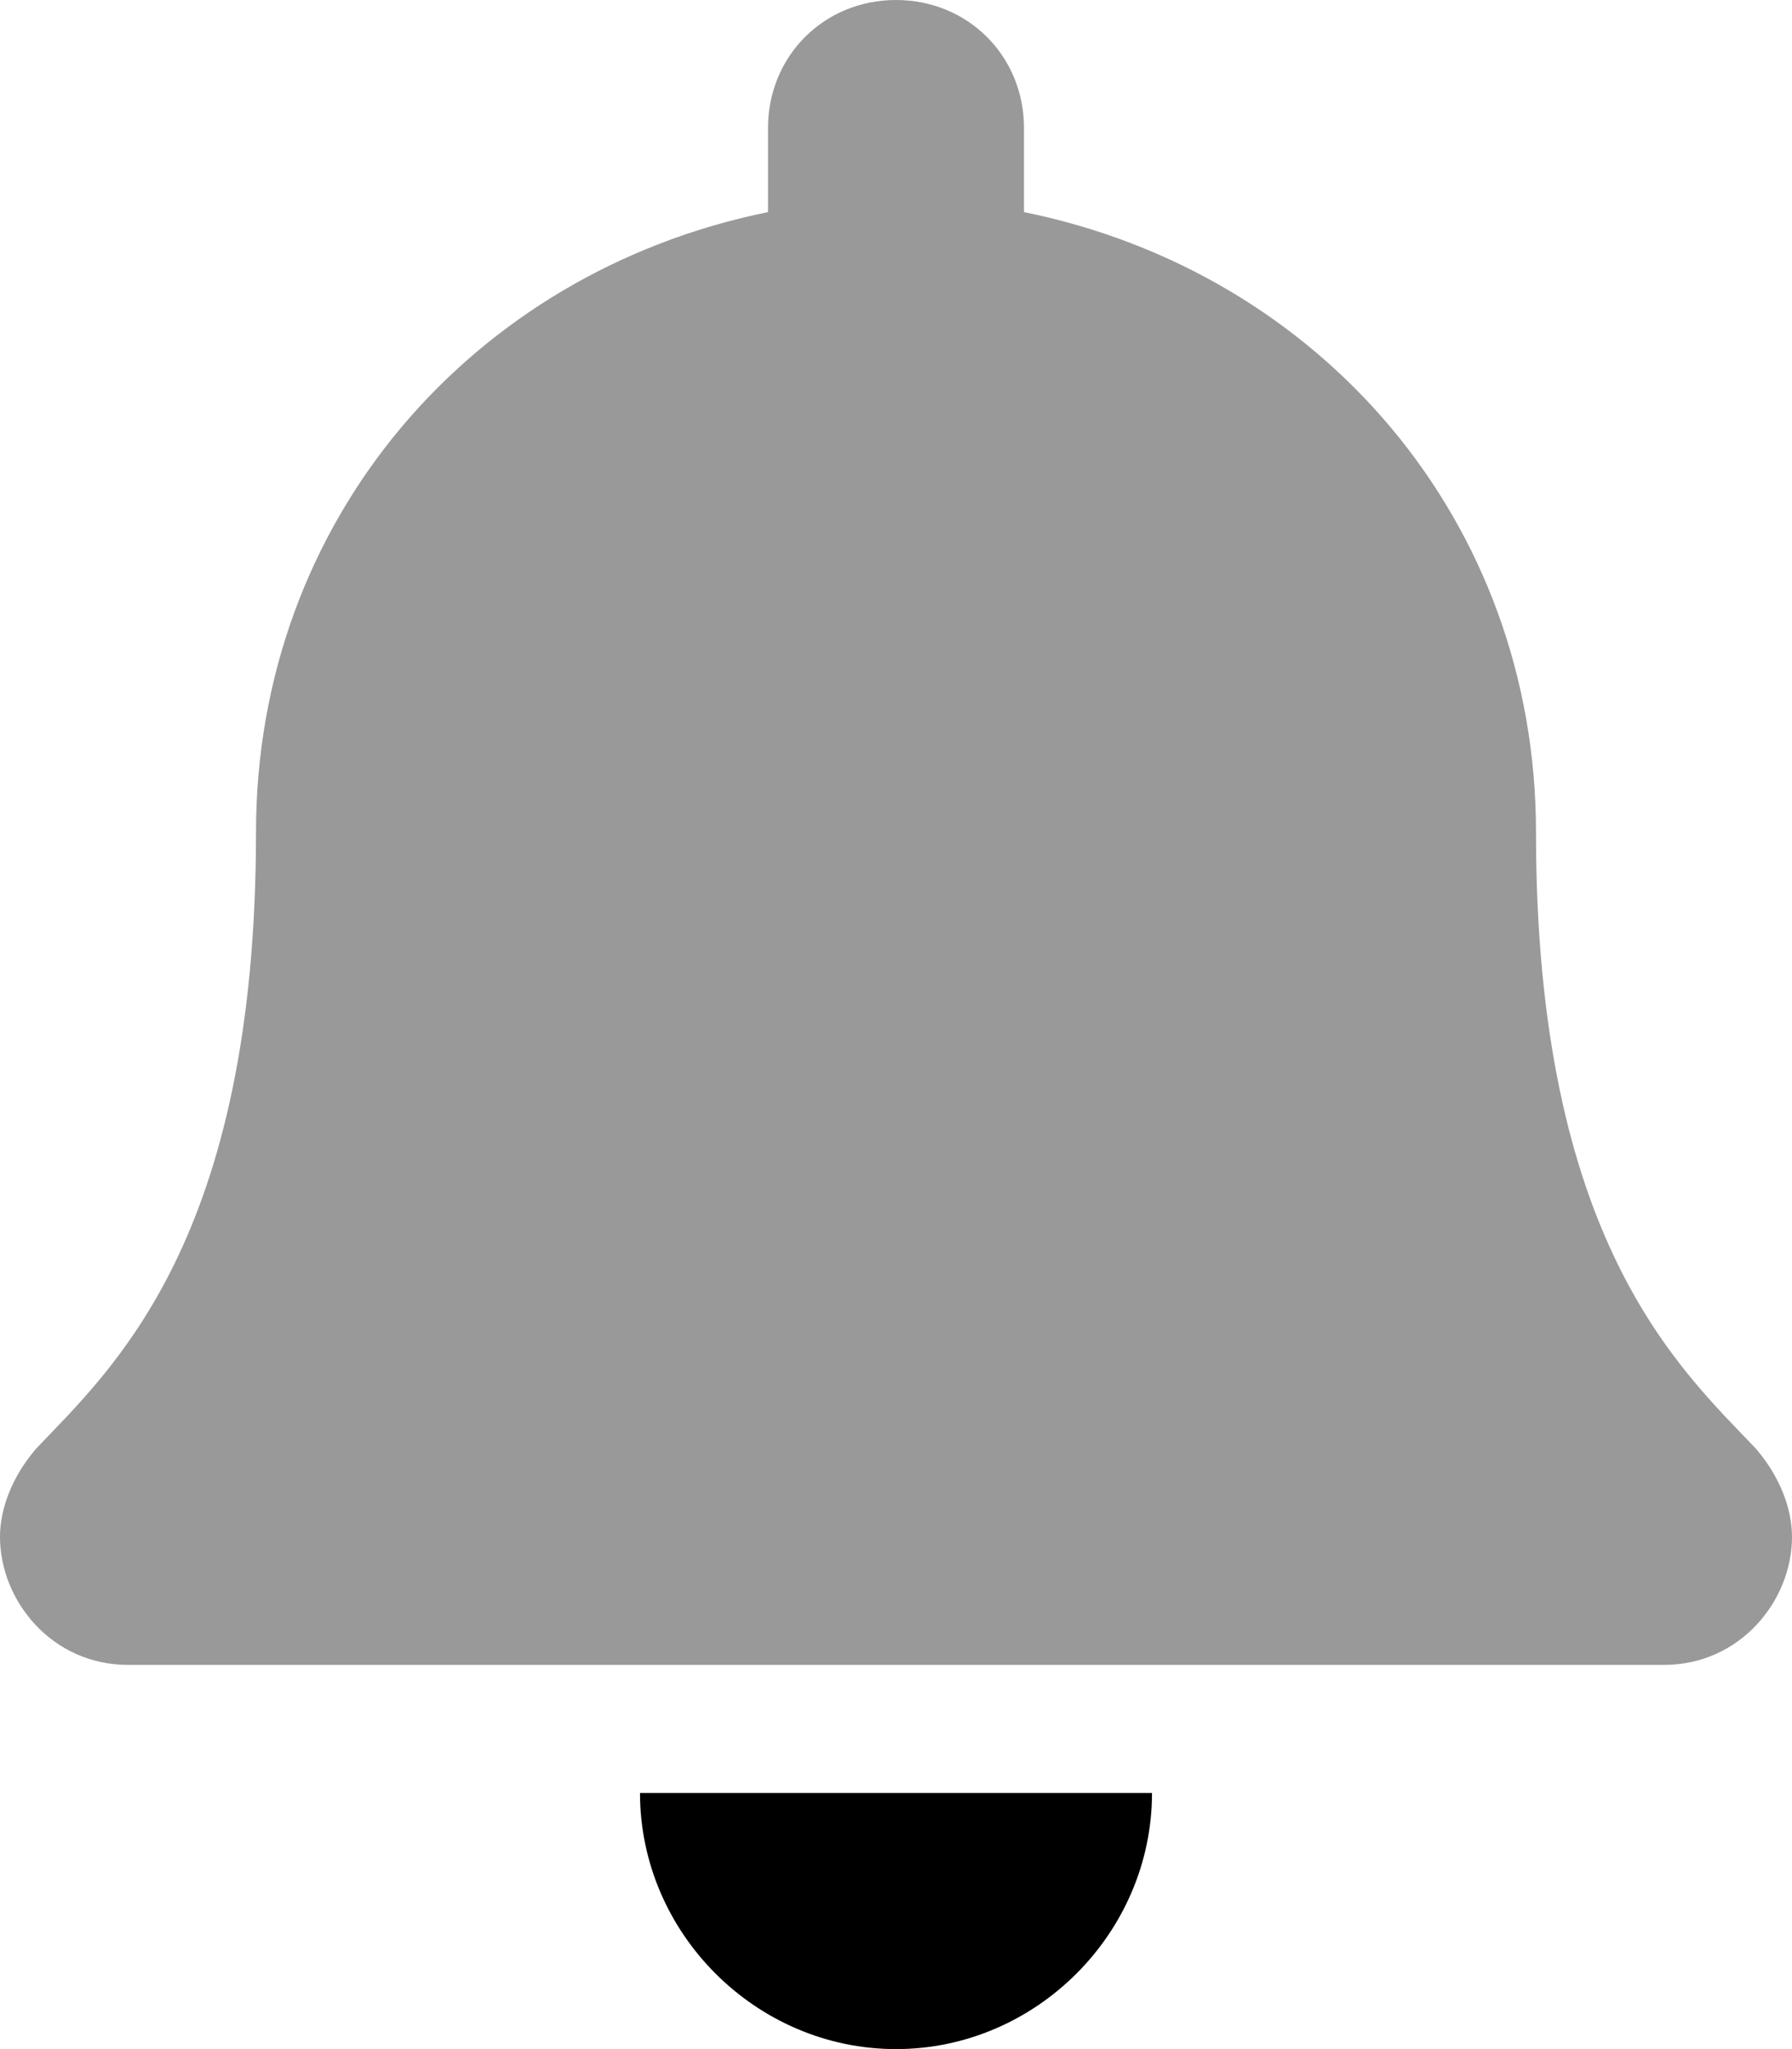 <svg xmlns="http://www.w3.org/2000/svg" viewBox="0 0 448 512"><!-- Font Awesome Pro 6.0.0-alpha1 by @fontawesome - https://fontawesome.com License - https://fontawesome.com/license (Commercial License) --><defs><style>.fa-secondary{opacity:.4}</style></defs><path d="M439 362C420 342 384 310 384 208C384 130 330 68 256 53V32C256 14 242 0 224 0S192 14 192 32V53C118 68 64 130 64 208C64 310 28 342 9 362C3 369 0 377 0 384C0 400 13 416 32 416H416C435 416 448 400 448 384C448 377 445 369 439 362Z" class="fa-secondary"/><path d="M288 448C288 483 259 512 224 512S160 483 160 448H288Z" class="fa-primary"/></svg>